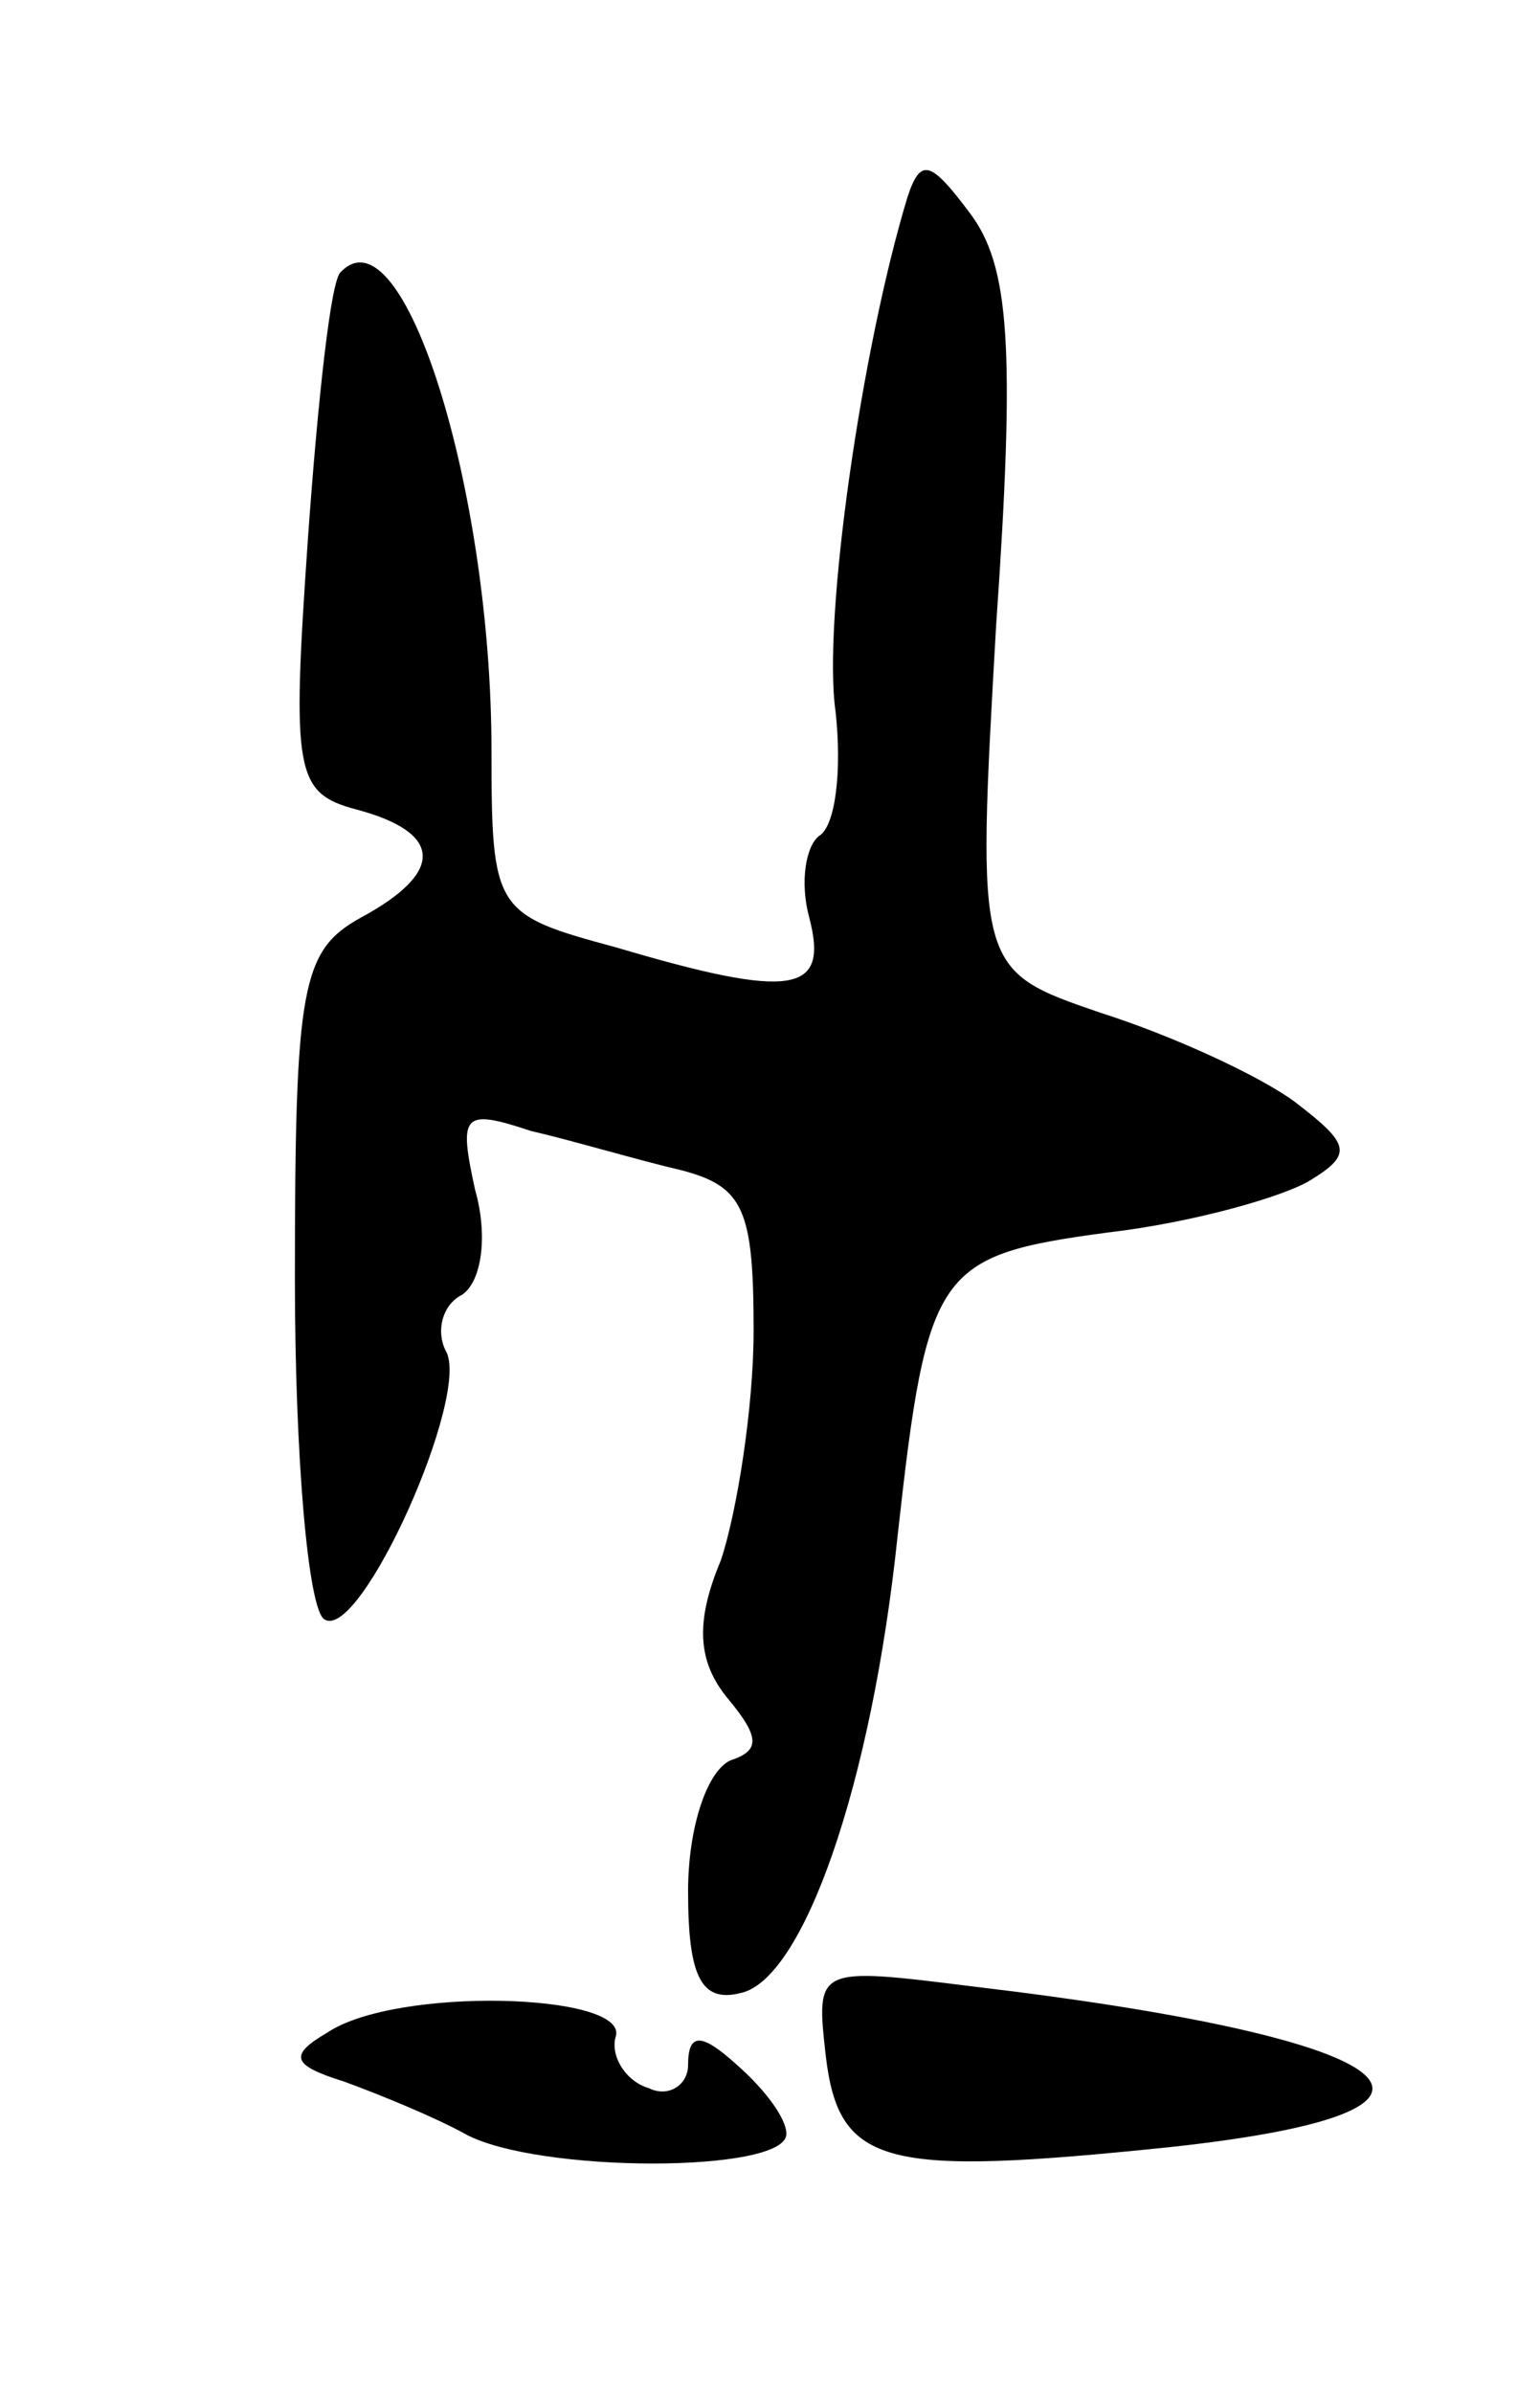 <svg version="1.0" xmlns="http://www.w3.org/2000/svg"
 width="47pt" height="73pt" viewBox="0 0 47 73"
 preserveAspectRatio="xMidYMid meet">
<g transform="translate(0,73) scale(0.1,-0.1)"
fill="#000000" stroke="none">
<path d="M277 670 c-14 -46 -26 -129 -22 -157 2 -18 0 -35 -5 -38 -4 -3 -6
-14 -3 -25 6 -23 -5 -25 -59 -9 -37 10 -38 11 -38 60 0 80 -27 166 -46 146 -3
-2 -7 -39 -10 -81 -5 -72 -4 -78 15 -83 26 -7 27 -19 1 -33 -18 -10 -20 -21
-20 -110 0 -54 4 -101 9 -104 11 -7 45 69 37 82 -3 6 -1 14 5 17 6 4 8 18 4
32 -5 23 -4 25 17 18 13 -3 33 -9 46 -12 19 -5 22 -12 22 -49 0 -23 -5 -55
-10 -70 -8 -19 -7 -31 2 -42 10 -12 10 -16 1 -19 -7 -3 -13 -20 -13 -40 0 -26
4 -34 16 -31 19 4 40 63 48 140 9 81 12 85 64 92 26 3 54 11 62 16 13 8 12 11
-5 24 -11 8 -37 20 -59 27 -38 13 -38 13 -32 118 6 86 4 110 -8 126 -12 16
-15 17 -19 5z"/>
<path d="M252 103 c4 -34 18 -37 105 -28 102 11 75 33 -60 49 -48 6 -48 6 -45
-21z"/>
<path d="M100 110 c-12 -7 -11 -10 5 -15 11 -4 28 -11 37 -16 22 -12 98 -12
98 0 0 5 -7 14 -15 21 -11 10 -15 10 -15 0 0 -6 -6 -10 -12 -7 -7 2 -12 10
-10 16 3 13 -67 15 -88 1z"/>
</g>
</svg>
